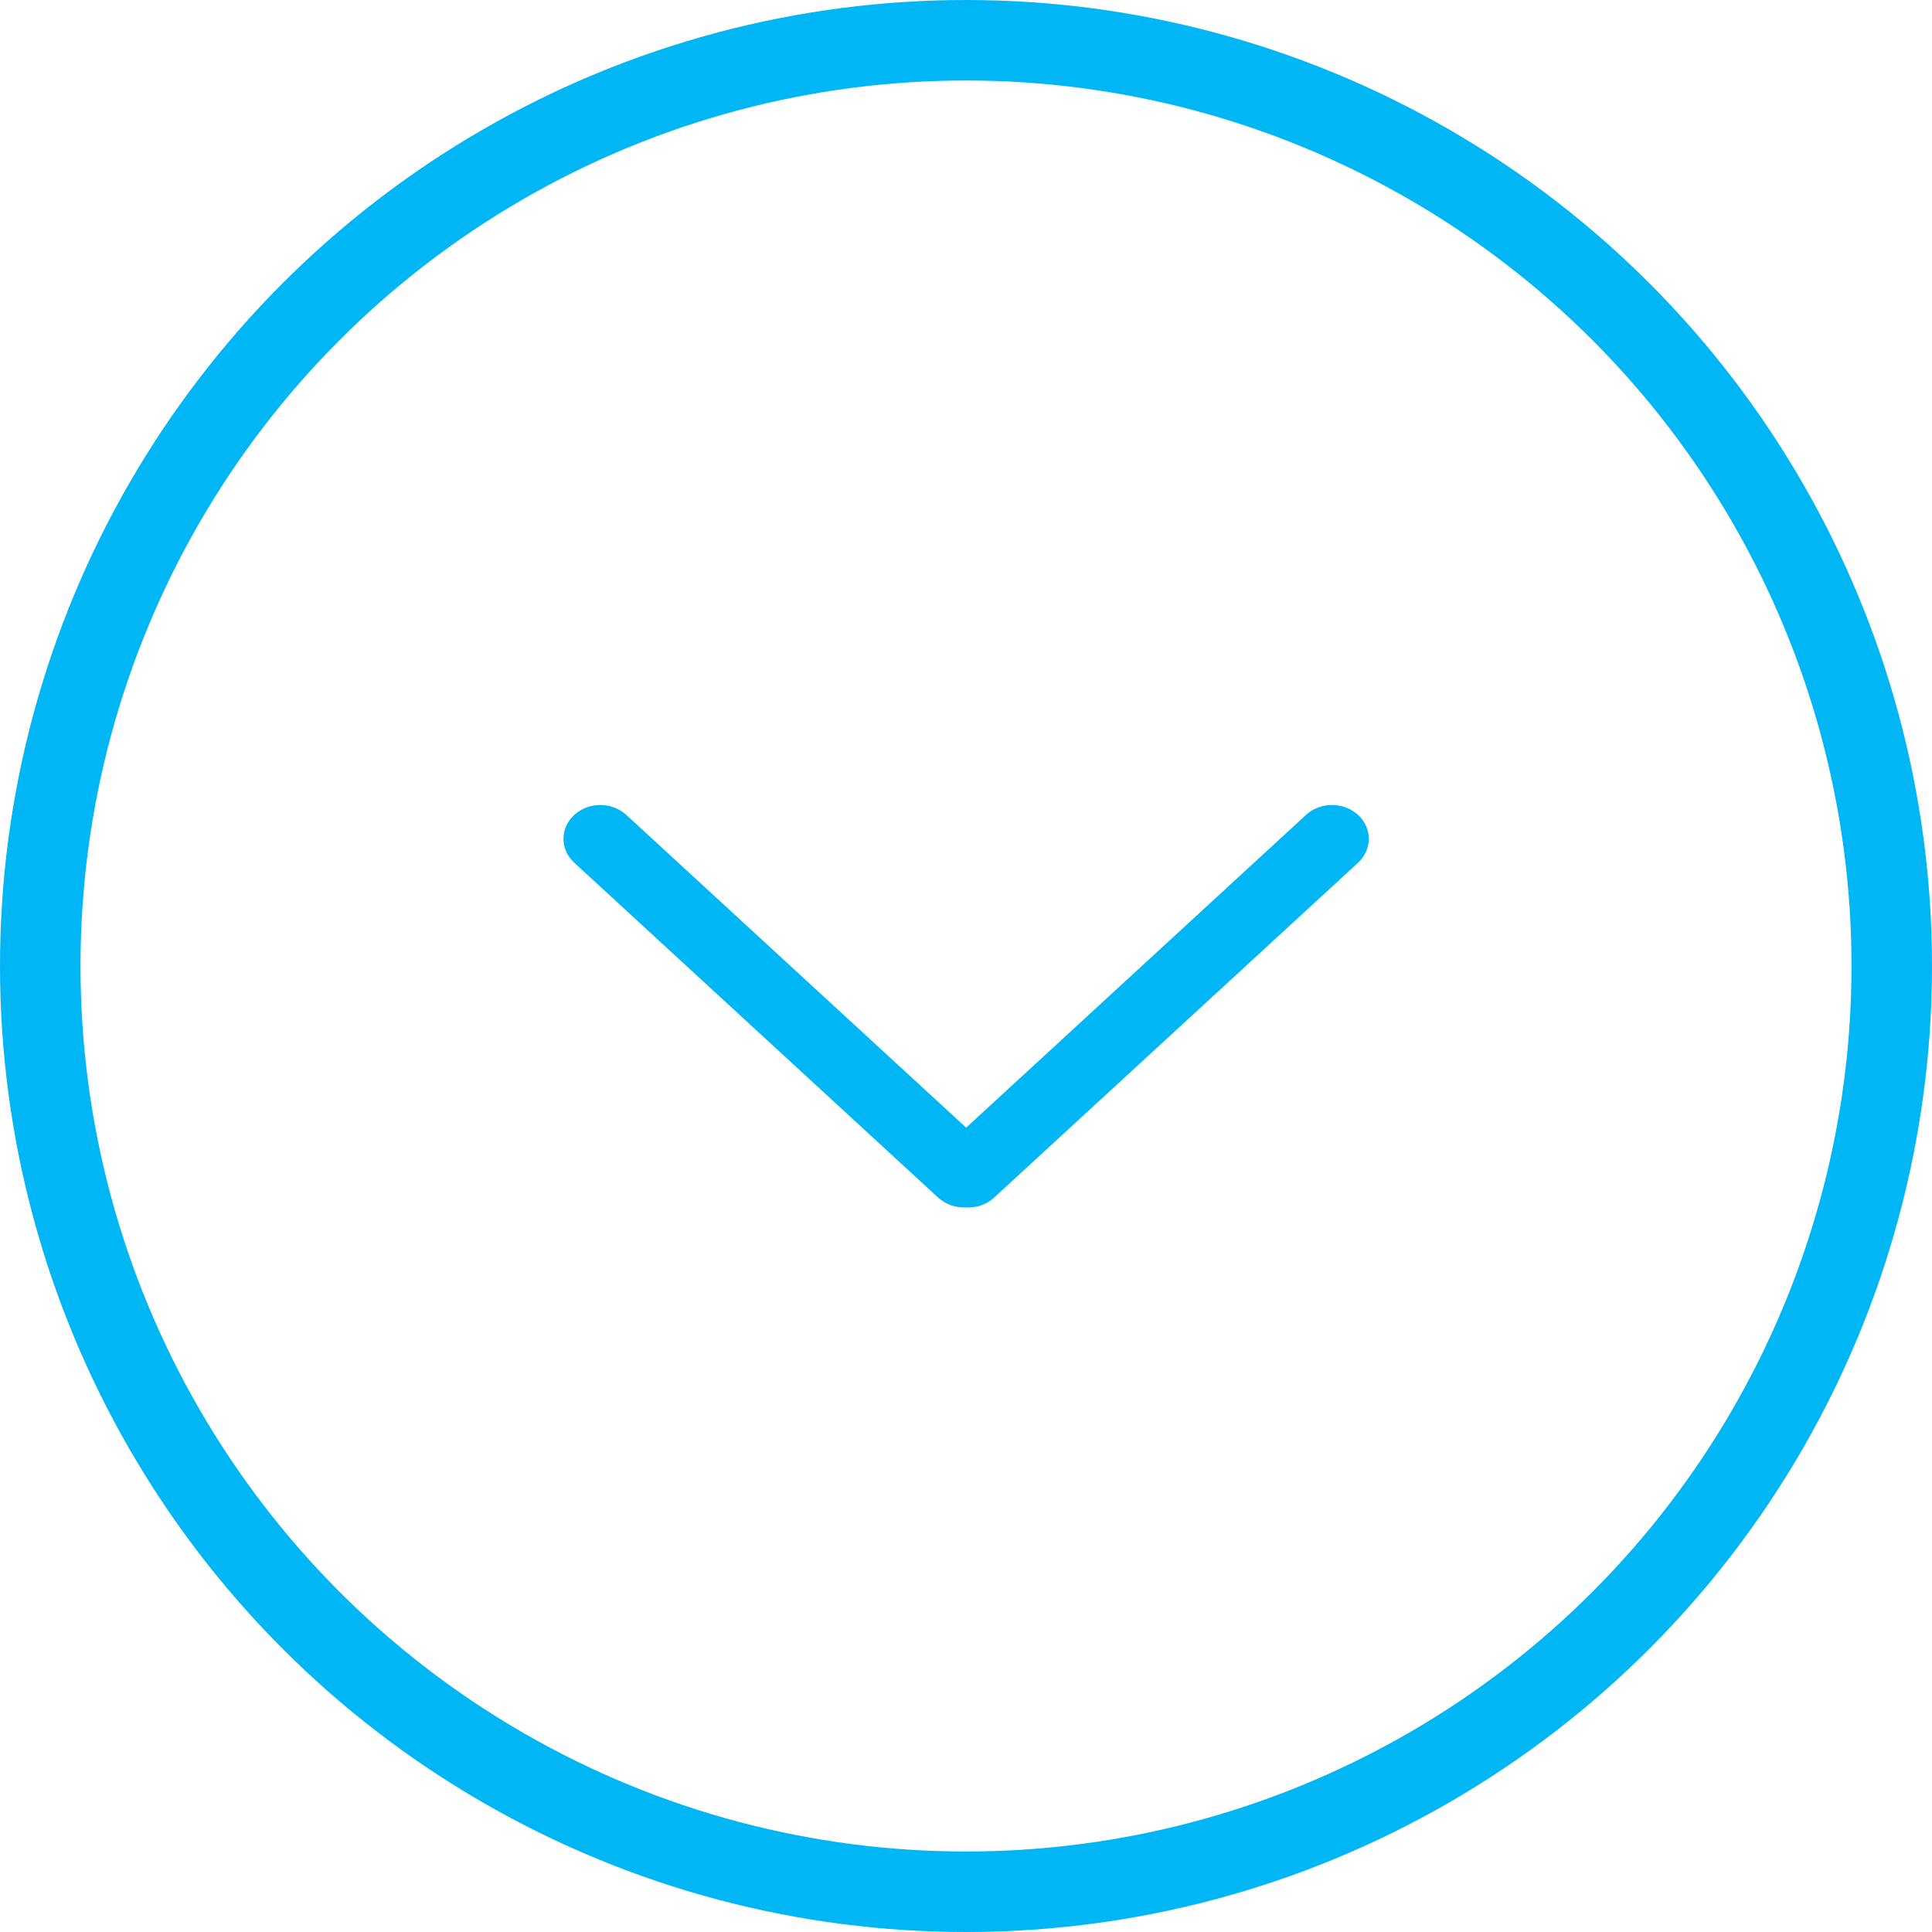 <svg width="24" height="24" fill="none" xmlns="http://www.w3.org/2000/svg"><circle cx="12" cy="12" r="11.5" stroke="#00B6F4"/><path fill-rule="evenodd" clip-rule="evenodd" d="M12.002 14.999C11.877 15.006 11.75 14.965 11.654 14.877L7.134 10.717C6.955 10.553 6.955 10.287 7.134 10.123C7.312 9.959 7.601 9.959 7.78 10.123L12.002 14.008L16.224 10.123C16.402 9.959 16.691 9.959 16.87 10.123C17.048 10.287 17.048 10.553 16.87 10.717L12.349 14.877C12.254 14.965 12.127 15.006 12.002 14.999Z" fill="#00B6F4"/></svg>